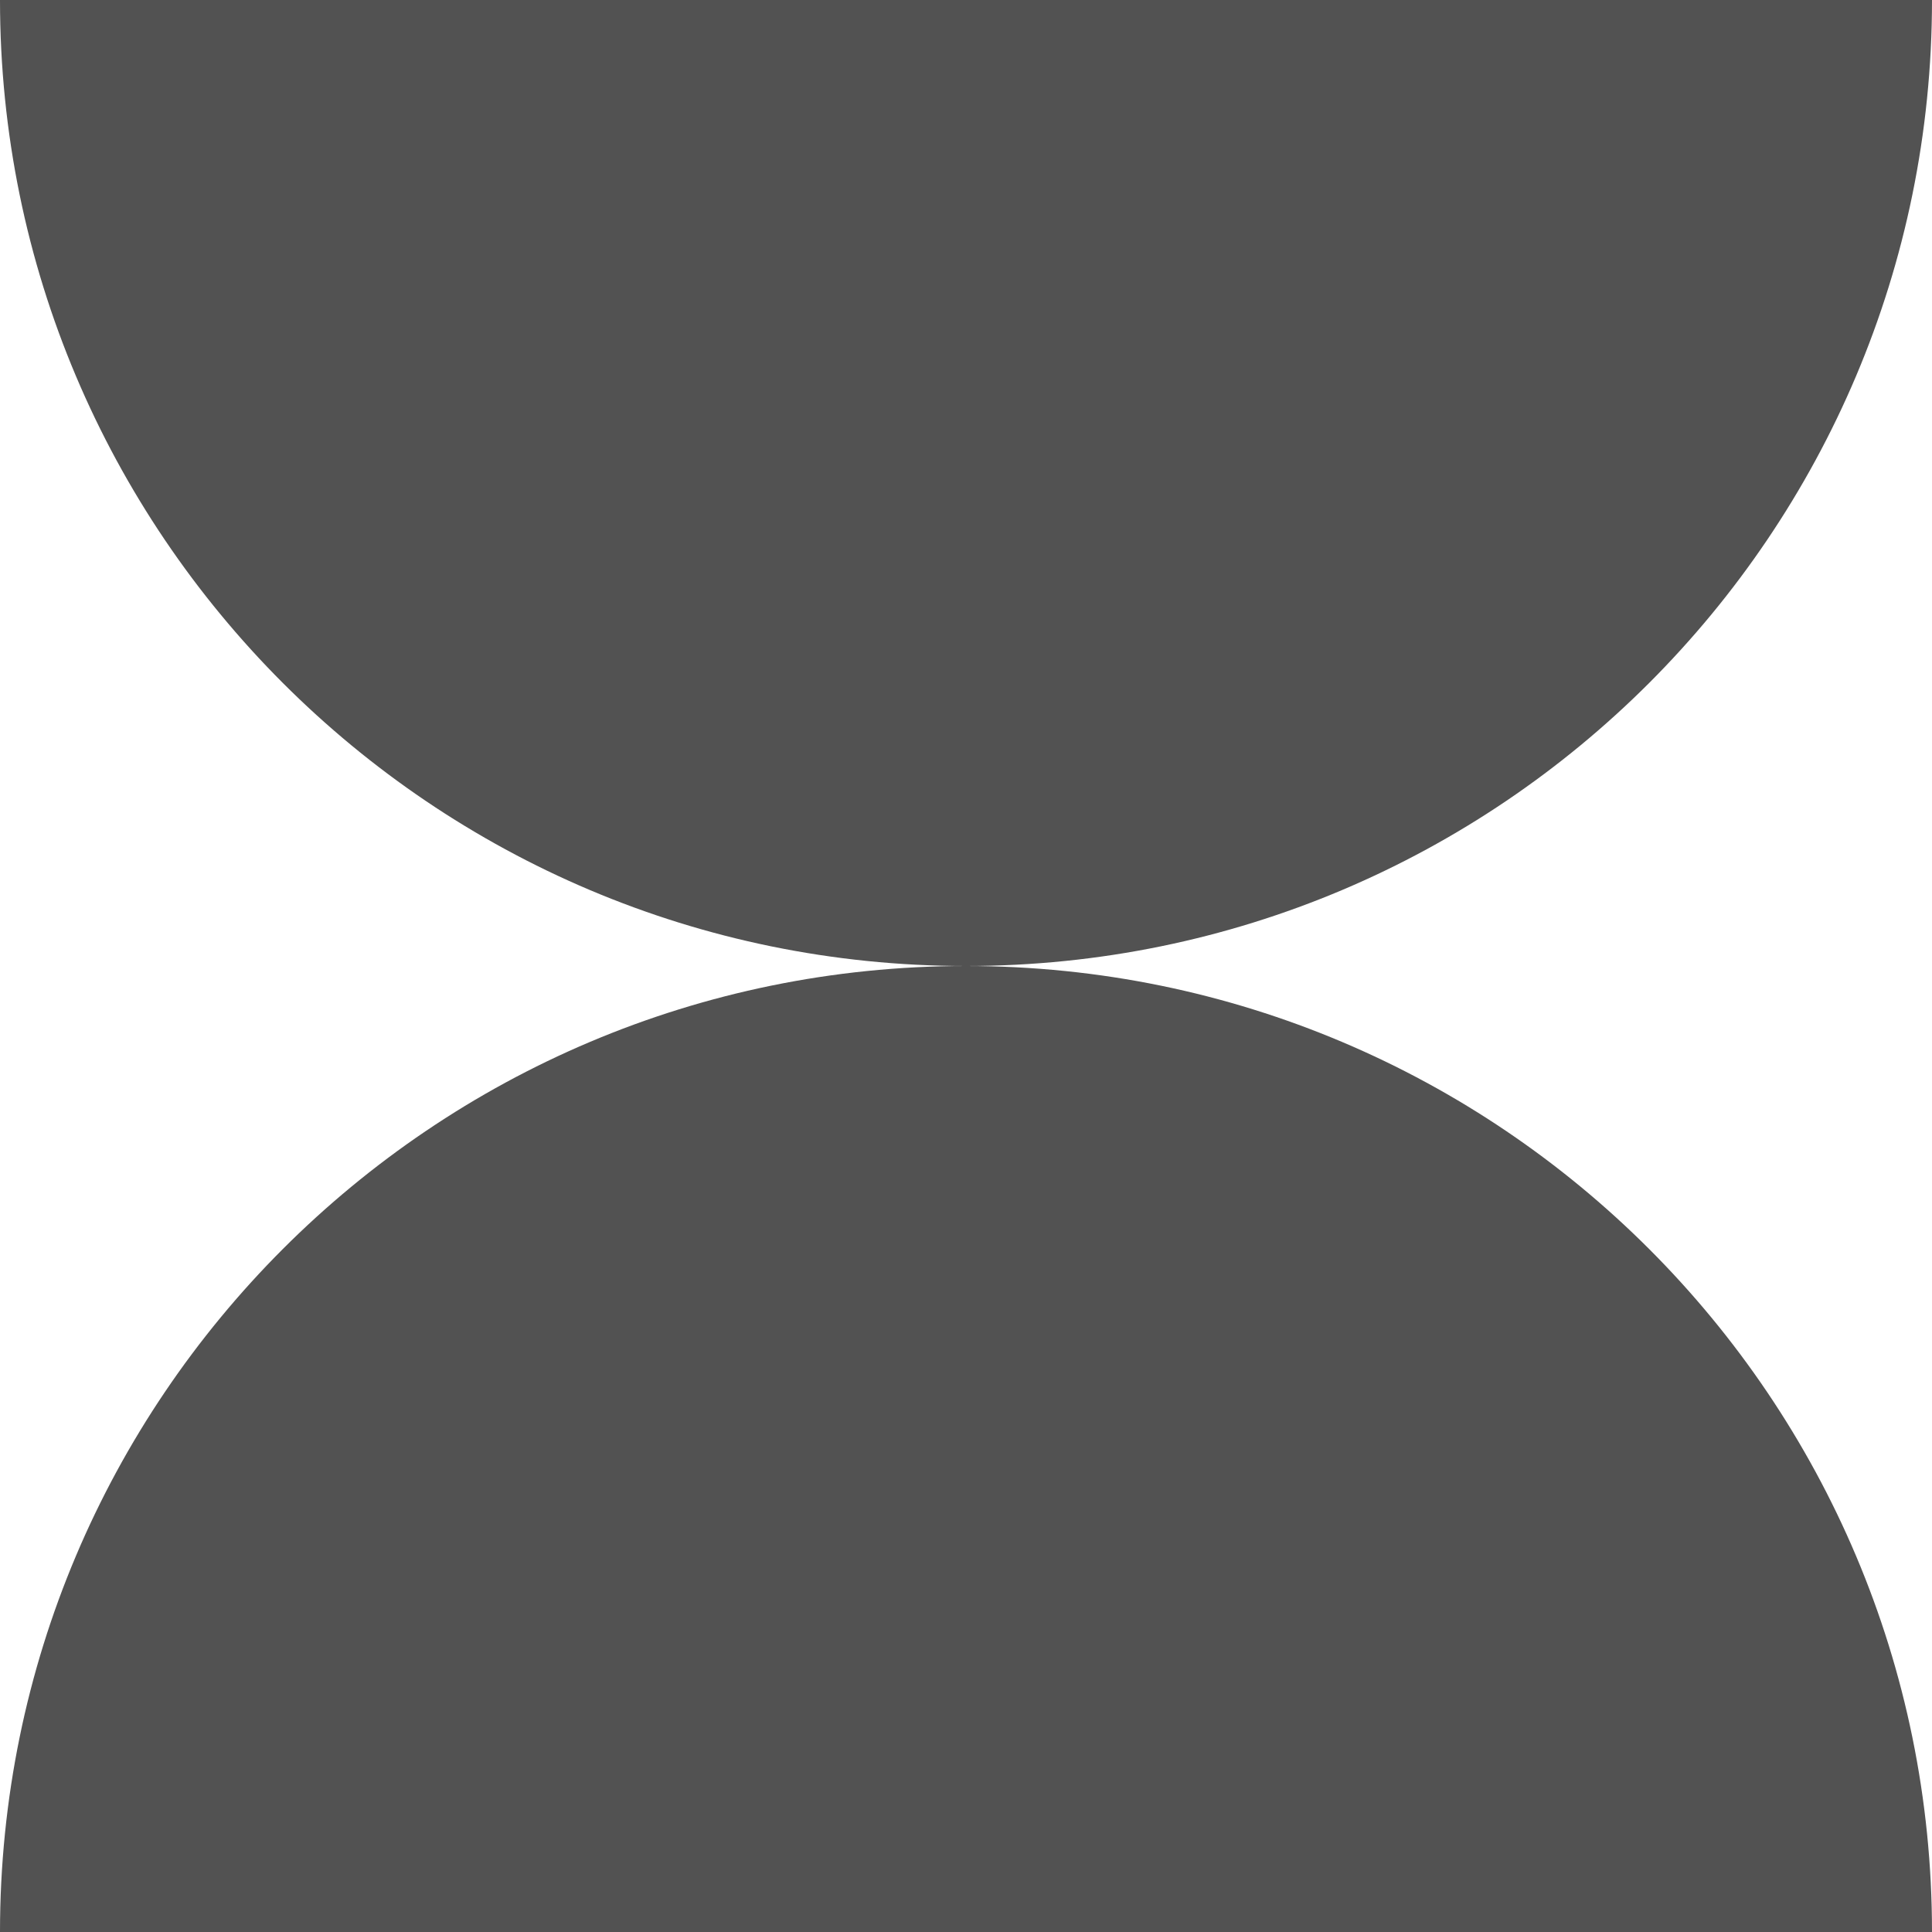 <svg width="200" height="200" viewBox="0 0 200 200" fill="none" xmlns="http://www.w3.org/2000/svg">
<path fill-rule="evenodd" clip-rule="evenodd" d="M99.976 100C44.758 99.987 4.82752e-06 55.22 0 1.74846e-05L200 0C200 55.22 155.242 99.987 100.024 100C155.242 100.013 200 144.78 200 200H8.74227e-06C8.74227e-06 144.78 44.758 100.013 99.976 100Z" fill="#525252"/>
</svg>
